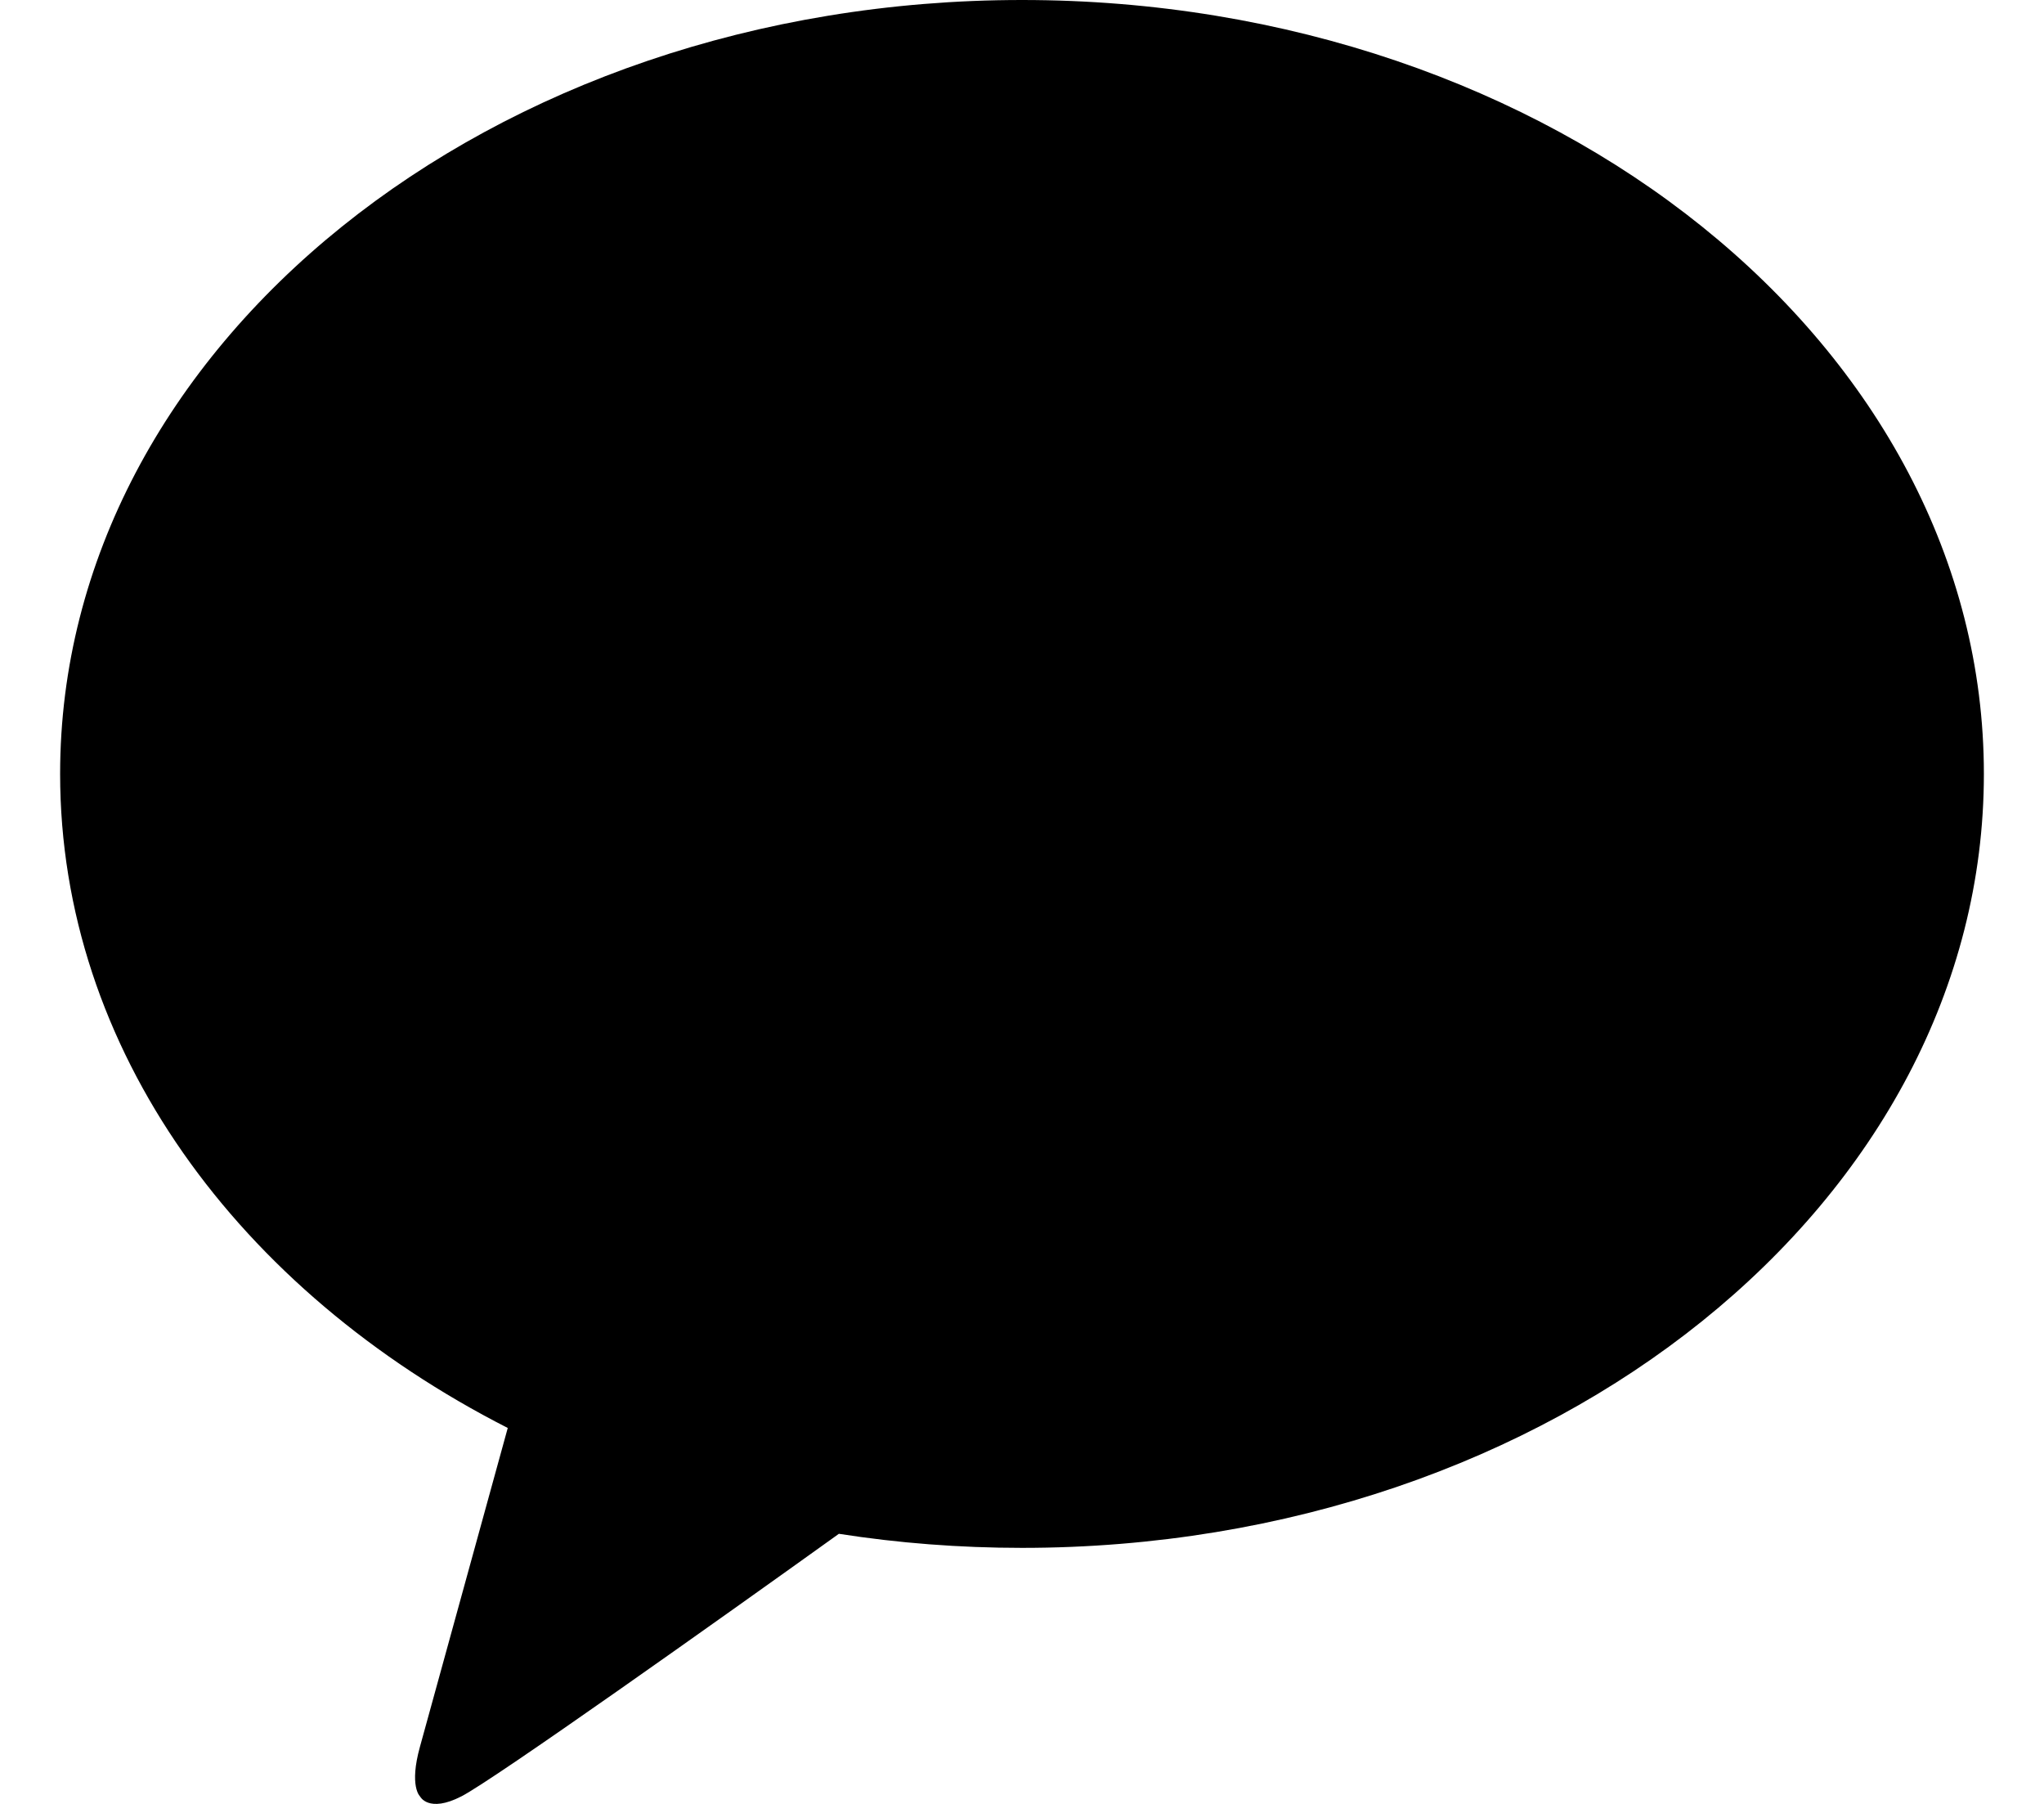 <svg width="17" height="15" viewBox="0 0 17 15" fill="none" xmlns="http://www.w3.org/2000/svg">
<path fill-rule="evenodd" clip-rule="evenodd" d="M8.5 12.871C12.918 12.871 16.5 9.989 16.5 6.435C16.5 2.881 12.918 0 8.5 0C4.082 0 0.5 2.881 0.5 6.435C0.5 8.724 1.985 10.734 4.223 11.874C4.005 12.665 3.582 14.202 3.493 14.524C3.401 14.854 3.493 14.937 3.493 14.937C3.493 14.937 3.562 15.079 3.838 14.937C4.107 14.799 5.99 13.462 6.977 12.754C7.47 12.831 7.979 12.871 8.5 12.871Z" fill="black"/>
</svg>
